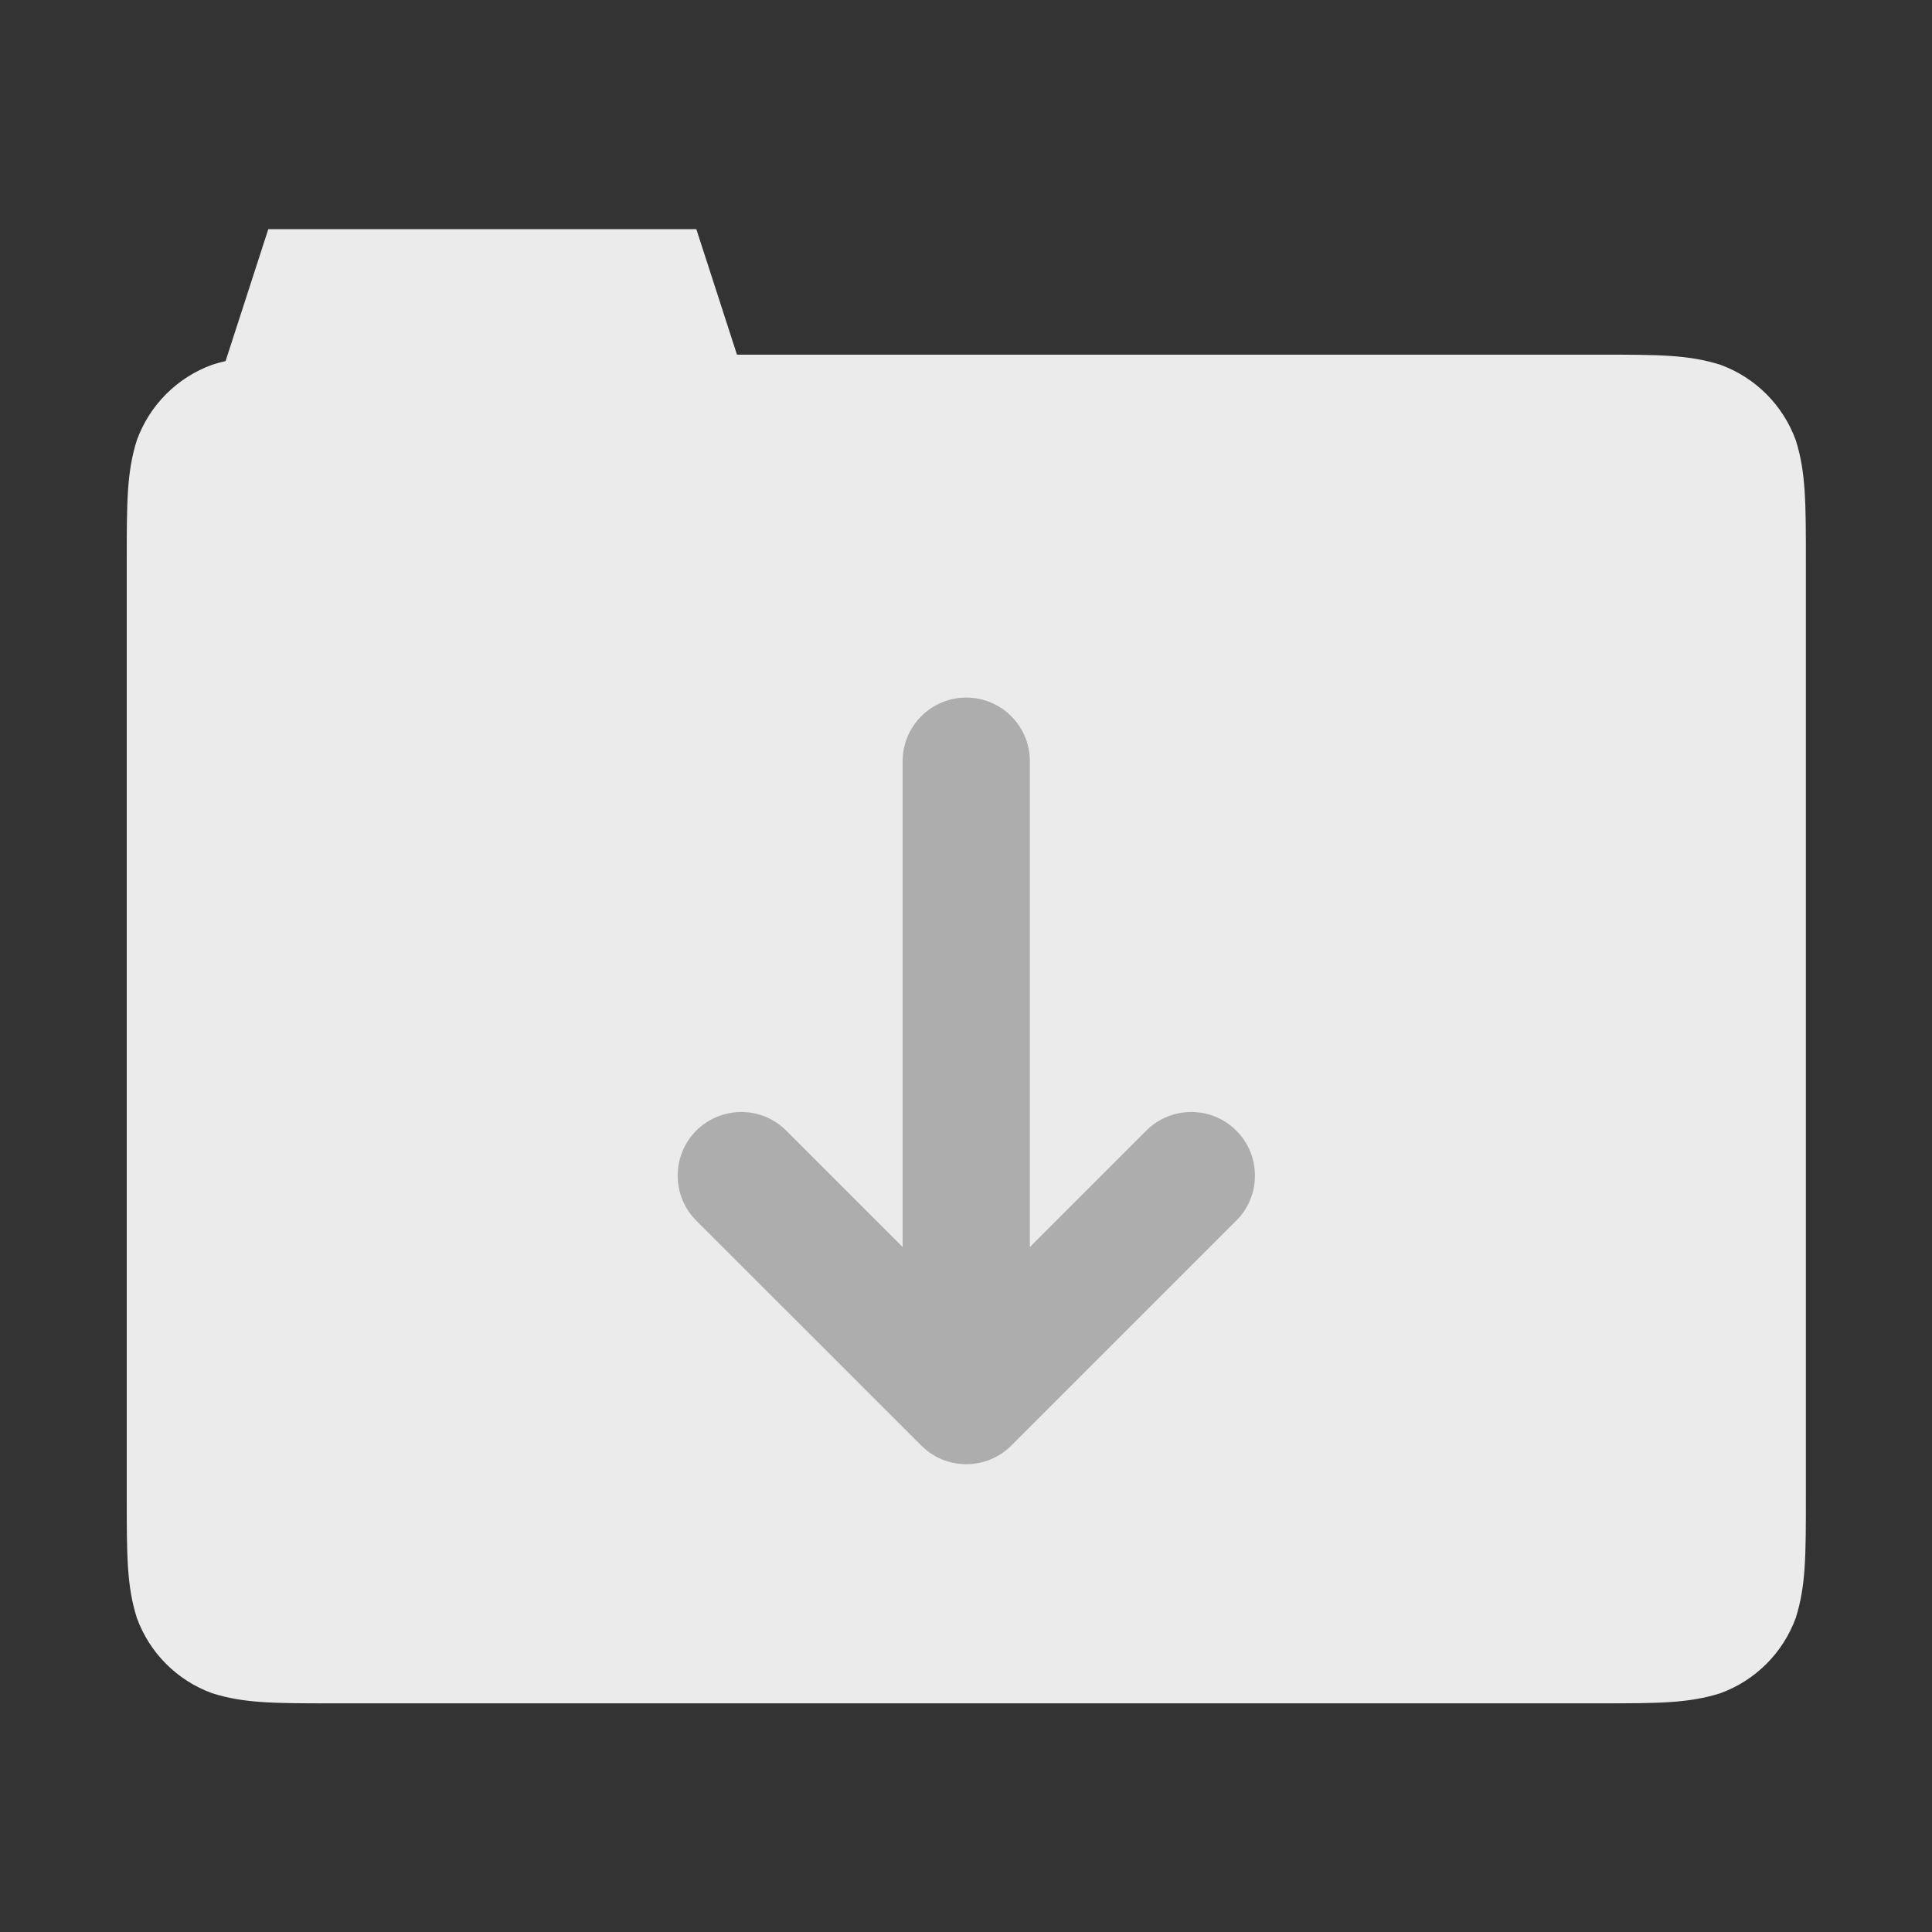 <svg width="1564" height="1564" xmlns="http://www.w3.org/2000/svg">
 <rect width="100%" height="100%" fill="#333333" stroke="none"/>
 <defs>
  <clipPath id="c_11">
   <path id="svg_1" d="m0,0l1564,0l0,1564l-1564,0l0,-1564z"/>
  </clipPath>
  <style type="text/css">
   <![CDATA[

.g0_11{
fill: #FFFFFF;
}
.g1_11{
fill: #EBEBEB;
}
.g2_11{
fill: #ADADAD;
}

]]>
  </style>
 </defs>
 <g>
  <title>background</title>
  <rect fill="none" id="canvas_background" height="402" width="582" y="-1" x="-1"/>
 </g>
 <g>
  <title>Layer 1</title>
  <g id="svg_2" clip-path="url(#c_11)">
   <path id="svg_5" class="g1_11" d="m270,287.1l1024.4,0c48,0 72.4,0 98.3,8.2c28.3,10.3 50.6,32.6 61,61c8.2,25.9 8.2,50.2 8.2,99l0,756.2c0,48 0,72.4 -8.2,98.3c-10.4,28.3 -32.7,50.6 -61,60.9c-25.9,8.2 -50.3,8.2 -99,8.2l-1023.7,0c-48,0 -72.4,0 -98.3,-8.2c-28.3,-10.3 -50.6,-32.6 -60.9,-60.9c-8.2,-25.9 -8.2,-50.3 -8.2,-99l0,-756.3c0,-48 0,-72.3 8.2,-98.2c10.3,-28.4 32.6,-50.7 60.9,-61c25.9,-8.2 50.3,-8.2 99,-8.2l-0.7,0z"/>
   <path id="svg_6" class="g1_11" d="m217.2,185.5l-65.8,203.2l478.1,0l-65.8,-203.2l-346.5,0z"/>
   <path id="svg_7" class="g2_11" d="m1015.9,951.7c0,-13.2 -5,-26.4 -15.1,-36.4c-20.1,-20.2 -52.8,-20.1 -72.9,0l-94.2,94.2l0,-393.3c0,-28.4 -23,-51.5 -51.5,-51.5c-28.4,0 -51.5,23.1 -51.5,51.5l0,393.3l-94.2,-94.2c-20.1,-20.2 -52.7,-20.1 -72.9,0c-10,10 -15,23.2 -15,36.4c0,13.2 5,26.4 15,36.4l182.2,182.1c10,10.1 23.2,15.1 36.4,15.1c13.2,0 26.4,-5 36.5,-15.1l182.1,-182.1c10.1,-10 15.1,-23.2 15.1,-36.4z"/>
  </g>
 </g>
</svg>